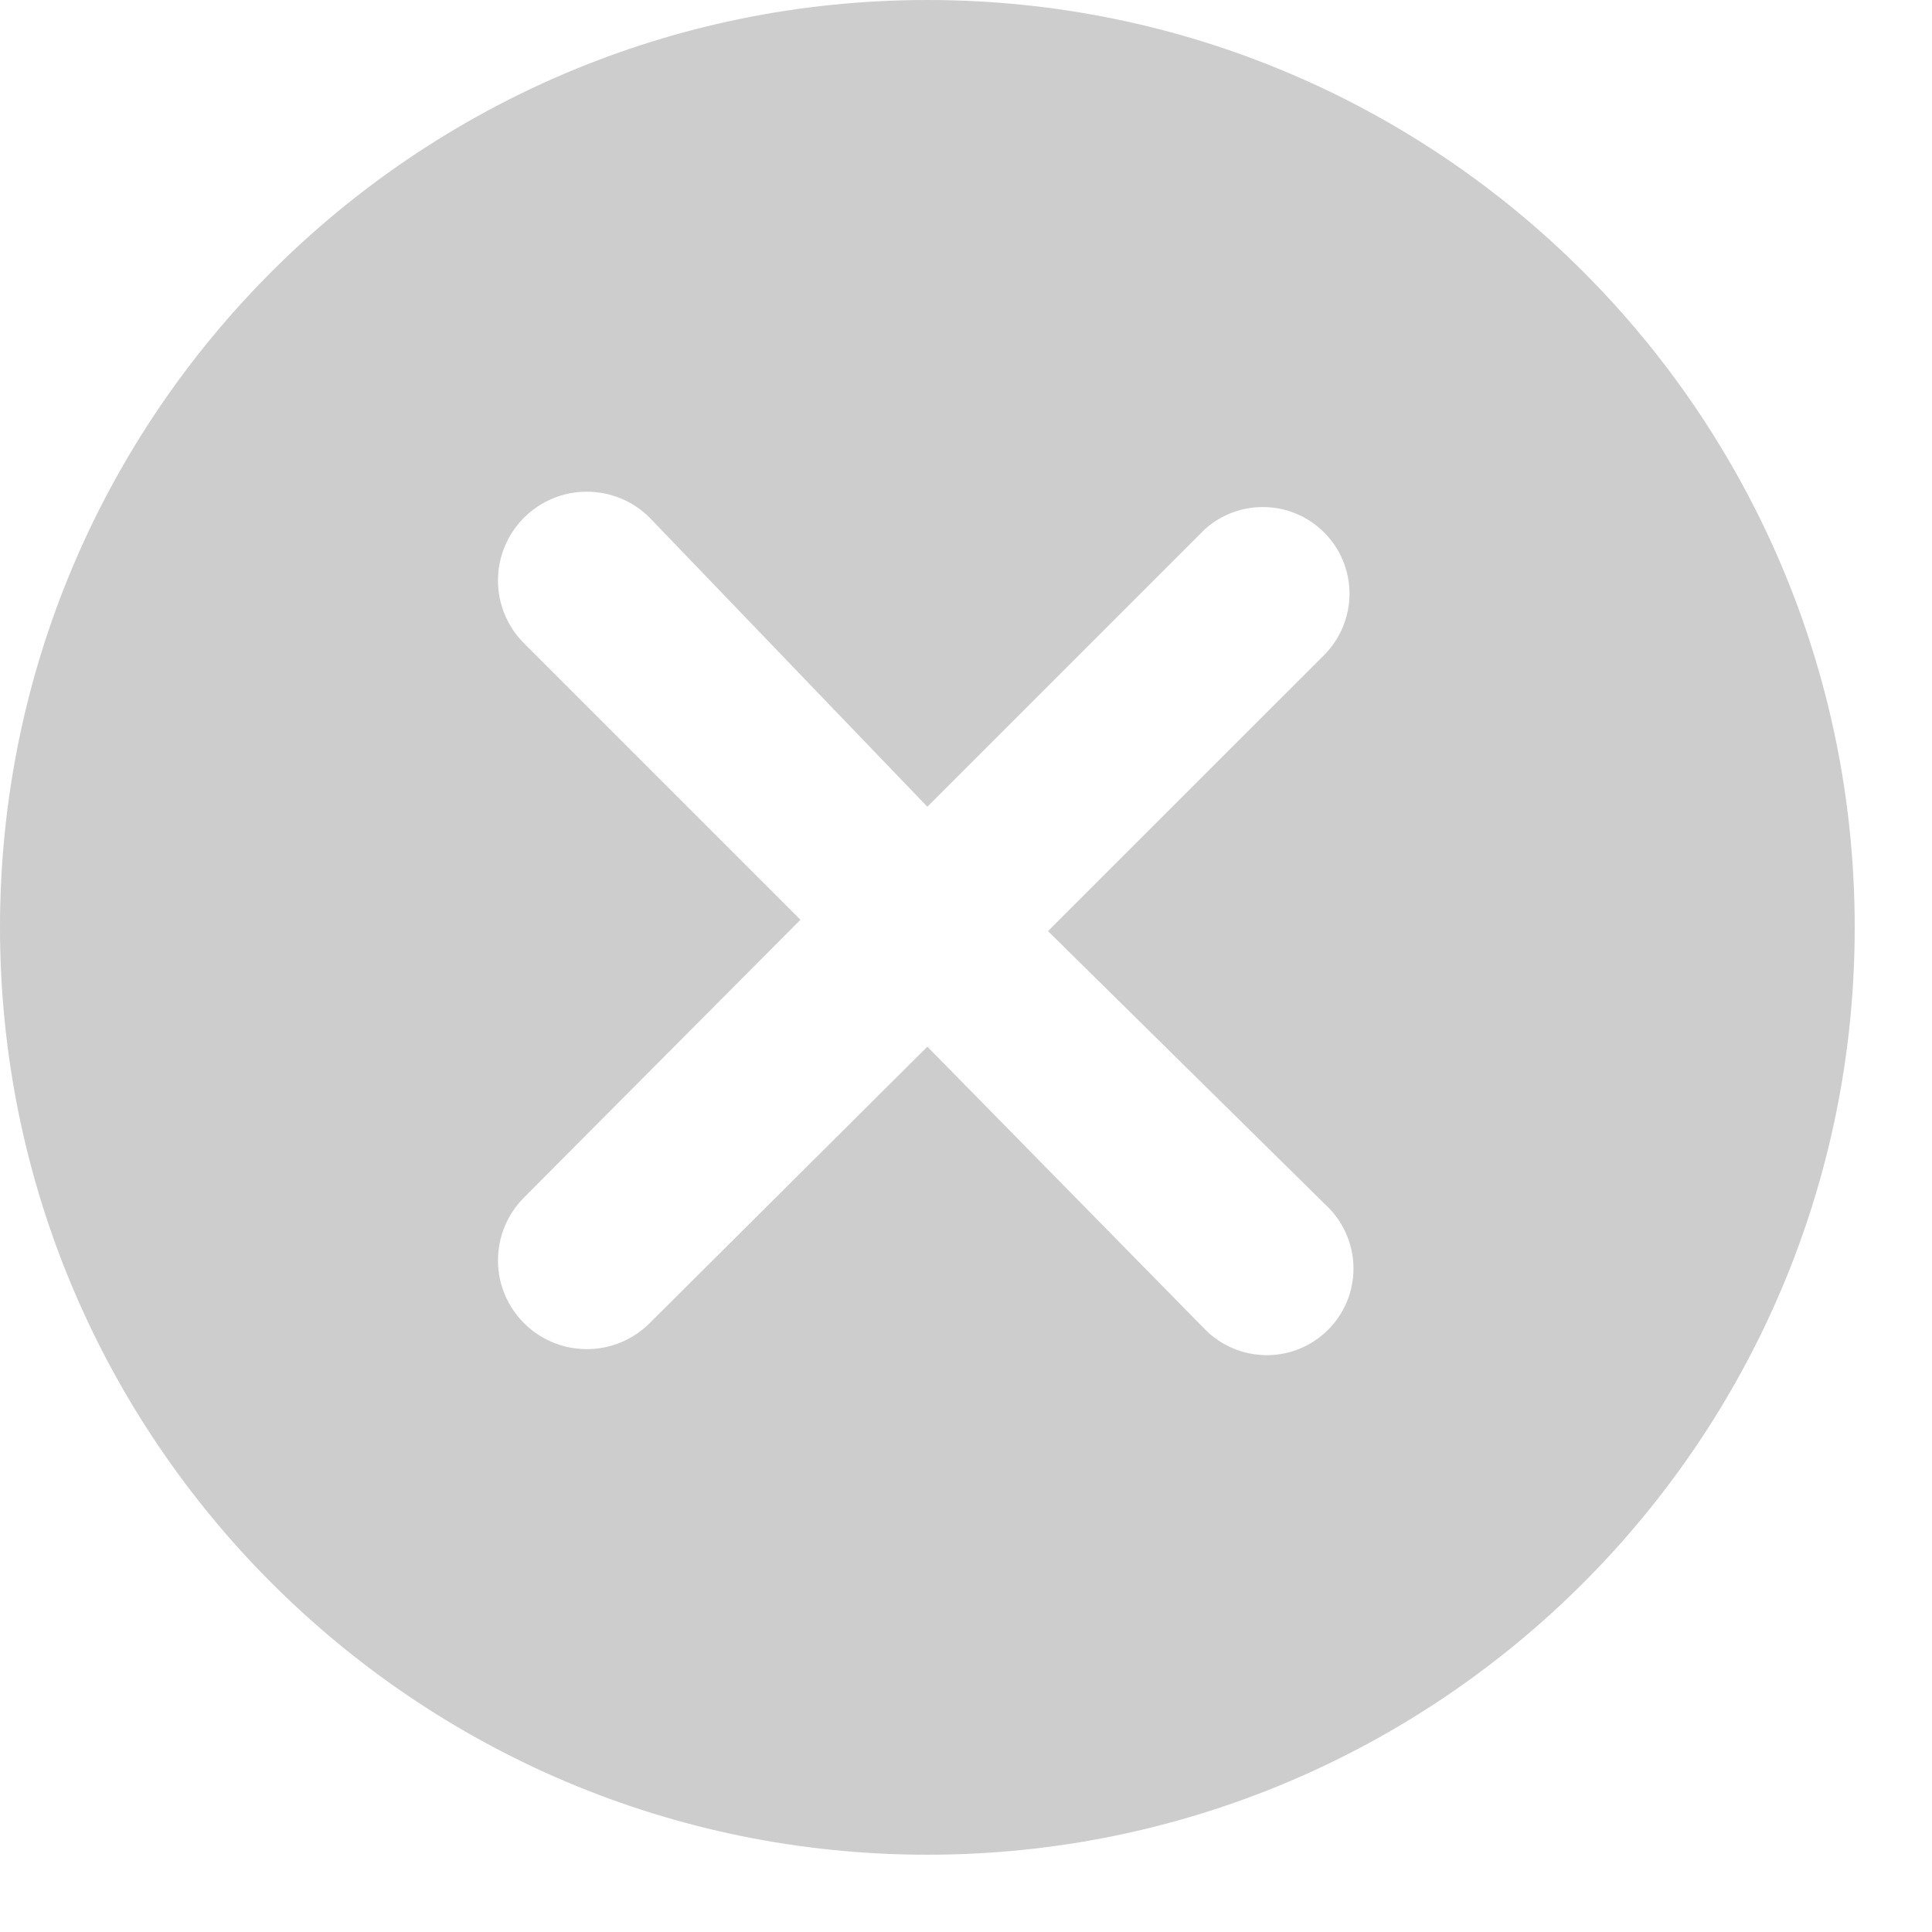 ﻿<?xml version="1.0" encoding="utf-8"?>
<svg version="1.1" xmlns:xlink="http://www.w3.org/1999/xlink" width="16px" height="16px" xmlns="http://www.w3.org/2000/svg">
  <g transform="matrix(1 0 0 1 -318 -85 )">
    <path d="M 15.36 7.669  C 15.354 3.432  11.918 0  7.68 0  C 3.439 0  0 3.438  0 7.68  C 0 11.921  3.439 15.36  7.68 15.36  C 11.922 15.36  15.36 11.921  15.36 7.68  C 15.36 7.676  15.36 7.673  15.36 7.669  Z M 8.679 7.711  L 10.969 9.969  C 11.121 10.106  11.209 10.301  11.209 10.505  C 11.209 10.902  10.887 11.223  10.491 11.223  C 10.299 11.223  10.115 11.146  9.98 11.01  L 7.68 8.668  L 5.38 10.958  C 5.242 11.096  5.055 11.173  4.86 11.173  C 4.454 11.173  4.124 10.844  4.124 10.438  C 4.124 10.242  4.202 10.055  4.34 9.917  L 6.629 7.617  L 4.34 5.328  C 4.202 5.19  4.124 5.003  4.124 4.808  C 4.124 4.401  4.454 4.072  4.86 4.072  C 5.055 4.072  5.242 4.149  5.38 4.287  L 7.68 6.681  L 9.98 4.381  C 10.111 4.264  10.282 4.199  10.458 4.199  C 10.854 4.199  11.176 4.52  11.176 4.917  C 11.176 5.106  11.101 5.287  10.969 5.422  L 8.679 7.711  Z " fill-rule="nonzero" fill="#cdcdcd" stroke="none" transform="matrix(1 0 0 1 318 85 )" />
  </g>
</svg>